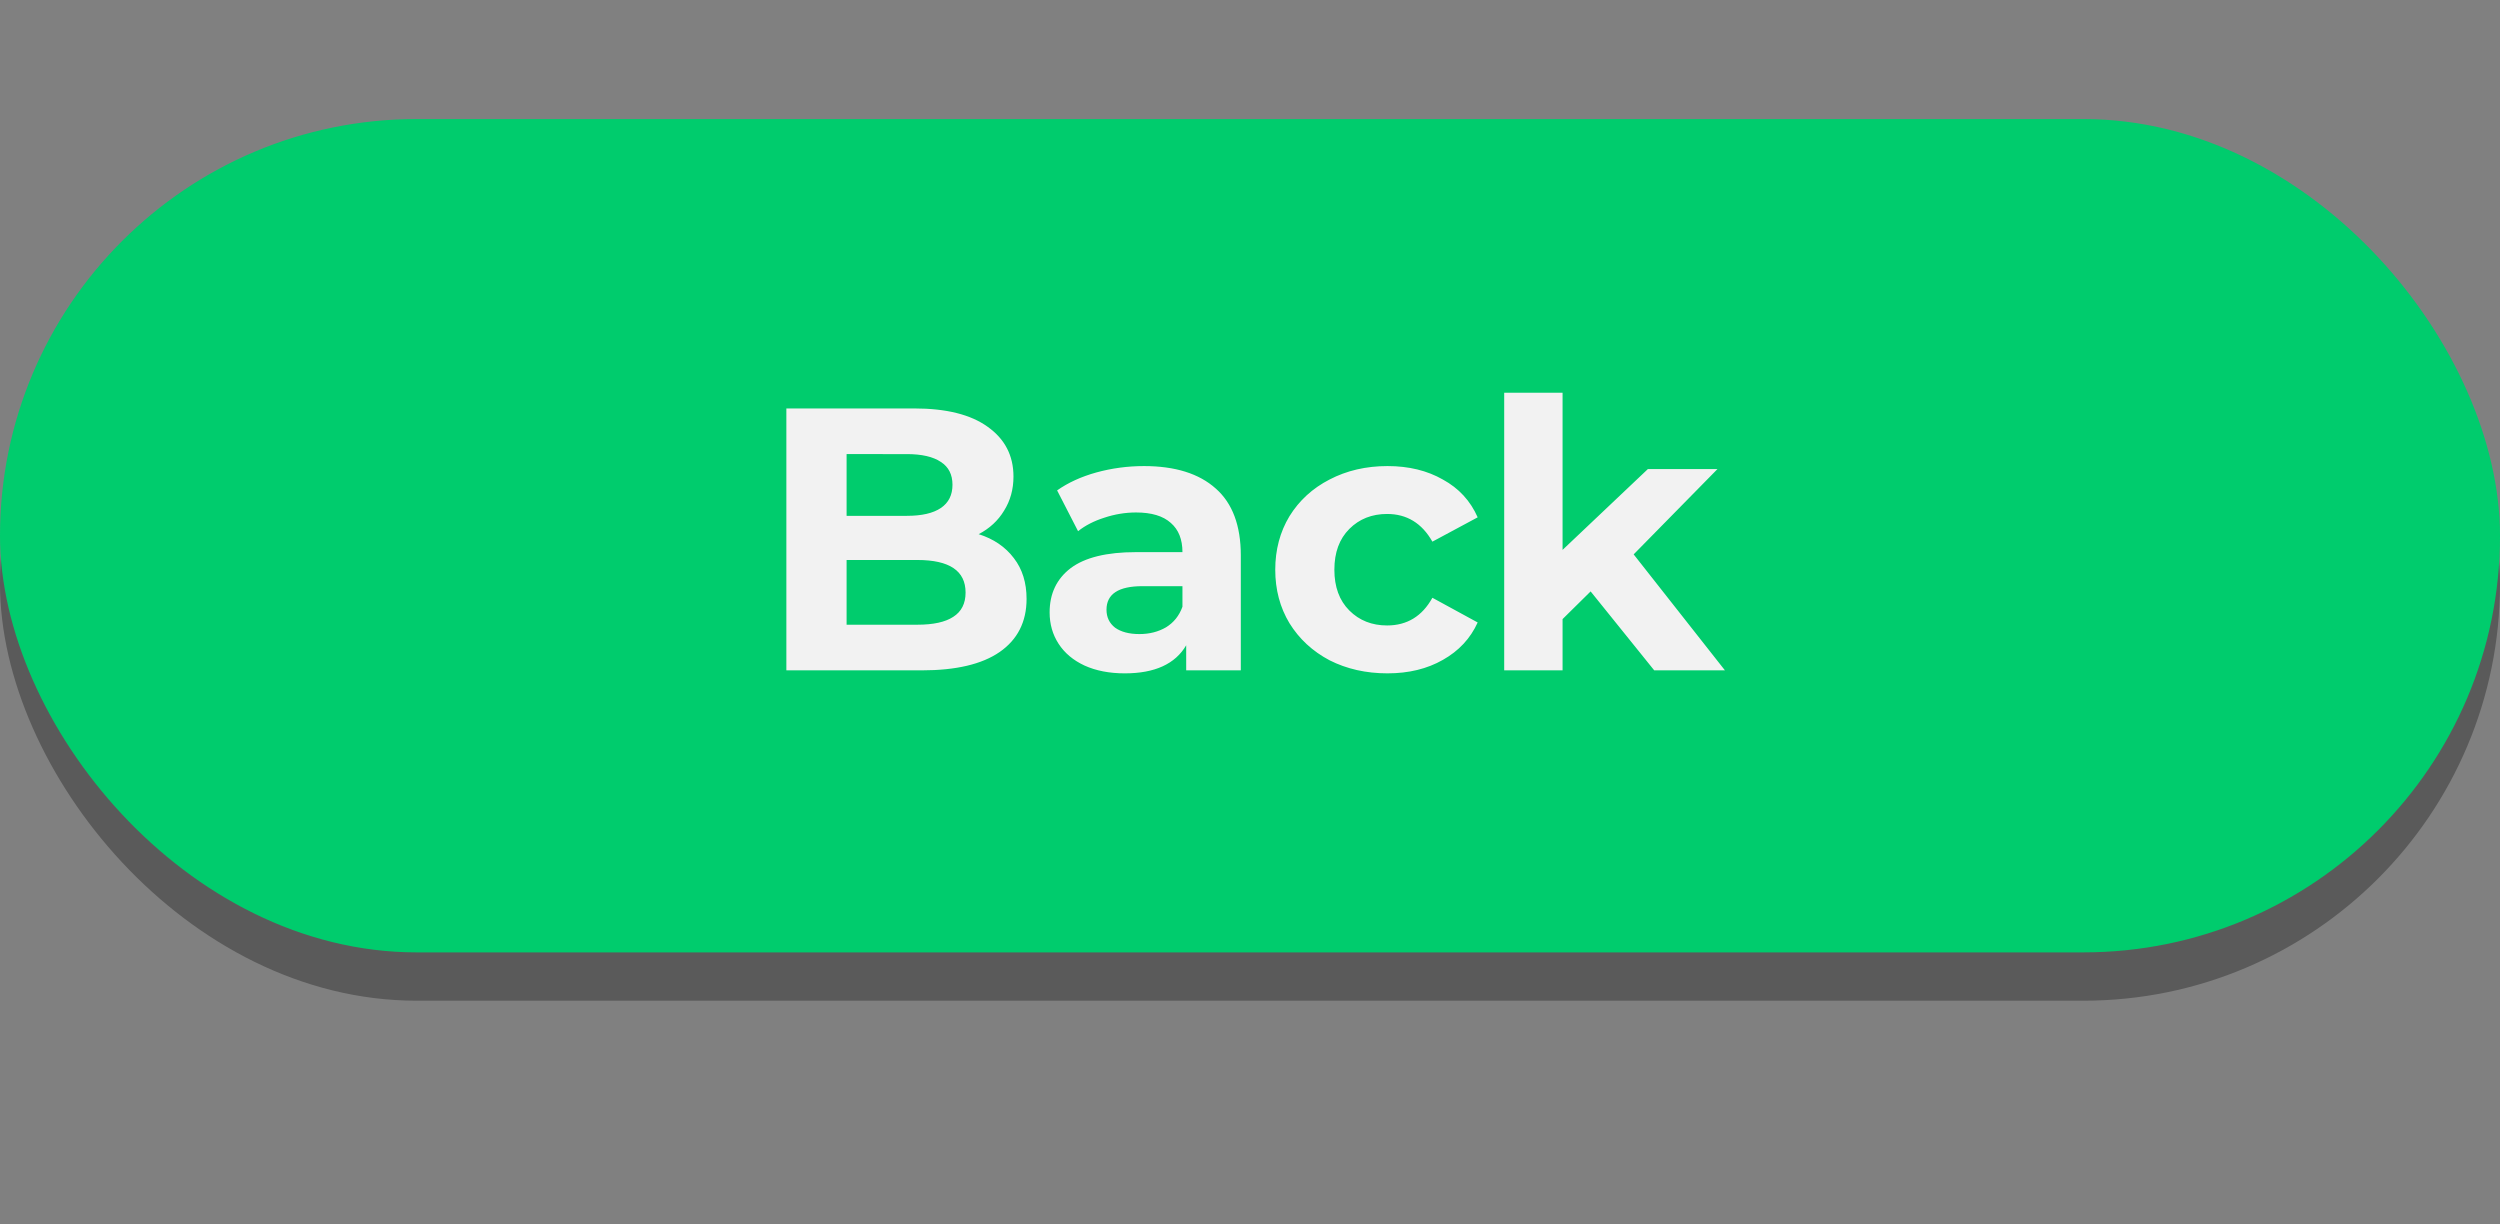 <svg width="147" height="72" viewBox="0 0 147 72" fill="none" xmlns="http://www.w3.org/2000/svg"><rect x="0" y="0" width="147" height="72" fill="#808080" stroke="none"/><rect y="9.841" width="147" height="49" rx="24.5" fill="#000" fill-opacity=".3"/><rect x=".5" y="7.5" width="146" height="48" rx="24" fill="#00CC6D" stroke="#00CC6D"/><path d="M57.546 31.409c.88.279 1.569.748 2.068 1.408.499.645.748 1.445.748 2.398 0 1.349-.528 2.391-1.584 3.124-1.041.719-2.567 1.078-4.576 1.078h-7.964v-15.4h7.524c1.877 0 3.315.359 4.312 1.078 1.012.719 1.518 1.694 1.518 2.926 0 .748-.183 1.415-.55 2.002-.352.587-.851 1.049-1.496 1.386zm-7.766-4.708v3.63h3.542c.88 0 1.547-.154 2.002-.462.455-.308.682-.763.682-1.364 0-.601-.227-1.049-.682-1.342-.455-.308-1.122-.462-2.002-.462H49.78zm4.158 10.032c.939 0 1.643-.154 2.112-.462.484-.308.726-.785.726-1.43 0-1.276-.946-1.914-2.838-1.914H49.78v3.806h4.158zm13.324-9.328c1.833 0 3.241.44 4.224 1.32.983.865 1.474 2.178 1.474 3.938v6.754h-3.212v-1.474c-.645 1.1-1.848 1.65-3.608 1.65-.909 0-1.701-.154-2.376-.462-.66-.308-1.166-.733-1.518-1.276-.352-.543-.528-1.159-.528-1.848 0-1.1.411-1.965 1.232-2.596.836-.631 2.119-.946 3.85-.946h2.728c0-.748-.227-1.32-.682-1.716-.455-.411-1.137-.616-2.046-.616-.631 0-1.254.103-1.87.308-.601.191-1.115.455-1.54.792l-1.232-2.398c.645-.455 1.415-.807 2.31-1.056.909-.249 1.841-.374 2.794-.374zm-.264 9.878c.587 0 1.107-.132 1.562-.396.455-.279.777-.682.968-1.21v-1.21h-2.354c-1.408 0-2.112.462-2.112 1.386 0 .44.169.792.506 1.056.352.249.829.374 1.43.374zm14.587 2.31c-1.261 0-2.398-.257-3.41-.77-.997-.528-1.782-1.254-2.354-2.178-.557-.924-.836-1.973-.836-3.146s.279-2.222.836-3.146c.572-.924 1.357-1.643 2.354-2.156 1.012-.528 2.149-.792 3.41-.792 1.247 0 2.332.264 3.256.792.939.513 1.621 1.254 2.046 2.222l-2.662 1.43c-.616-1.085-1.503-1.628-2.662-1.628-.895 0-1.635.293-2.222.88s-.88 1.386-.88 2.398c0 1.012.293 1.811.88 2.398.587.587 1.327.88 2.222.88 1.173 0 2.061-.543 2.662-1.628l2.662 1.452c-.425.939-1.107 1.672-2.046 2.2-.924.528-2.009.792-3.256.792zm11.944-4.818l-1.65 1.628v3.014h-3.432v-16.324h3.432v9.24l5.016-4.752h4.092l-4.928 5.016 5.368 6.82h-4.158l-3.74-4.642z" fill="#F2F2F2"/></svg>